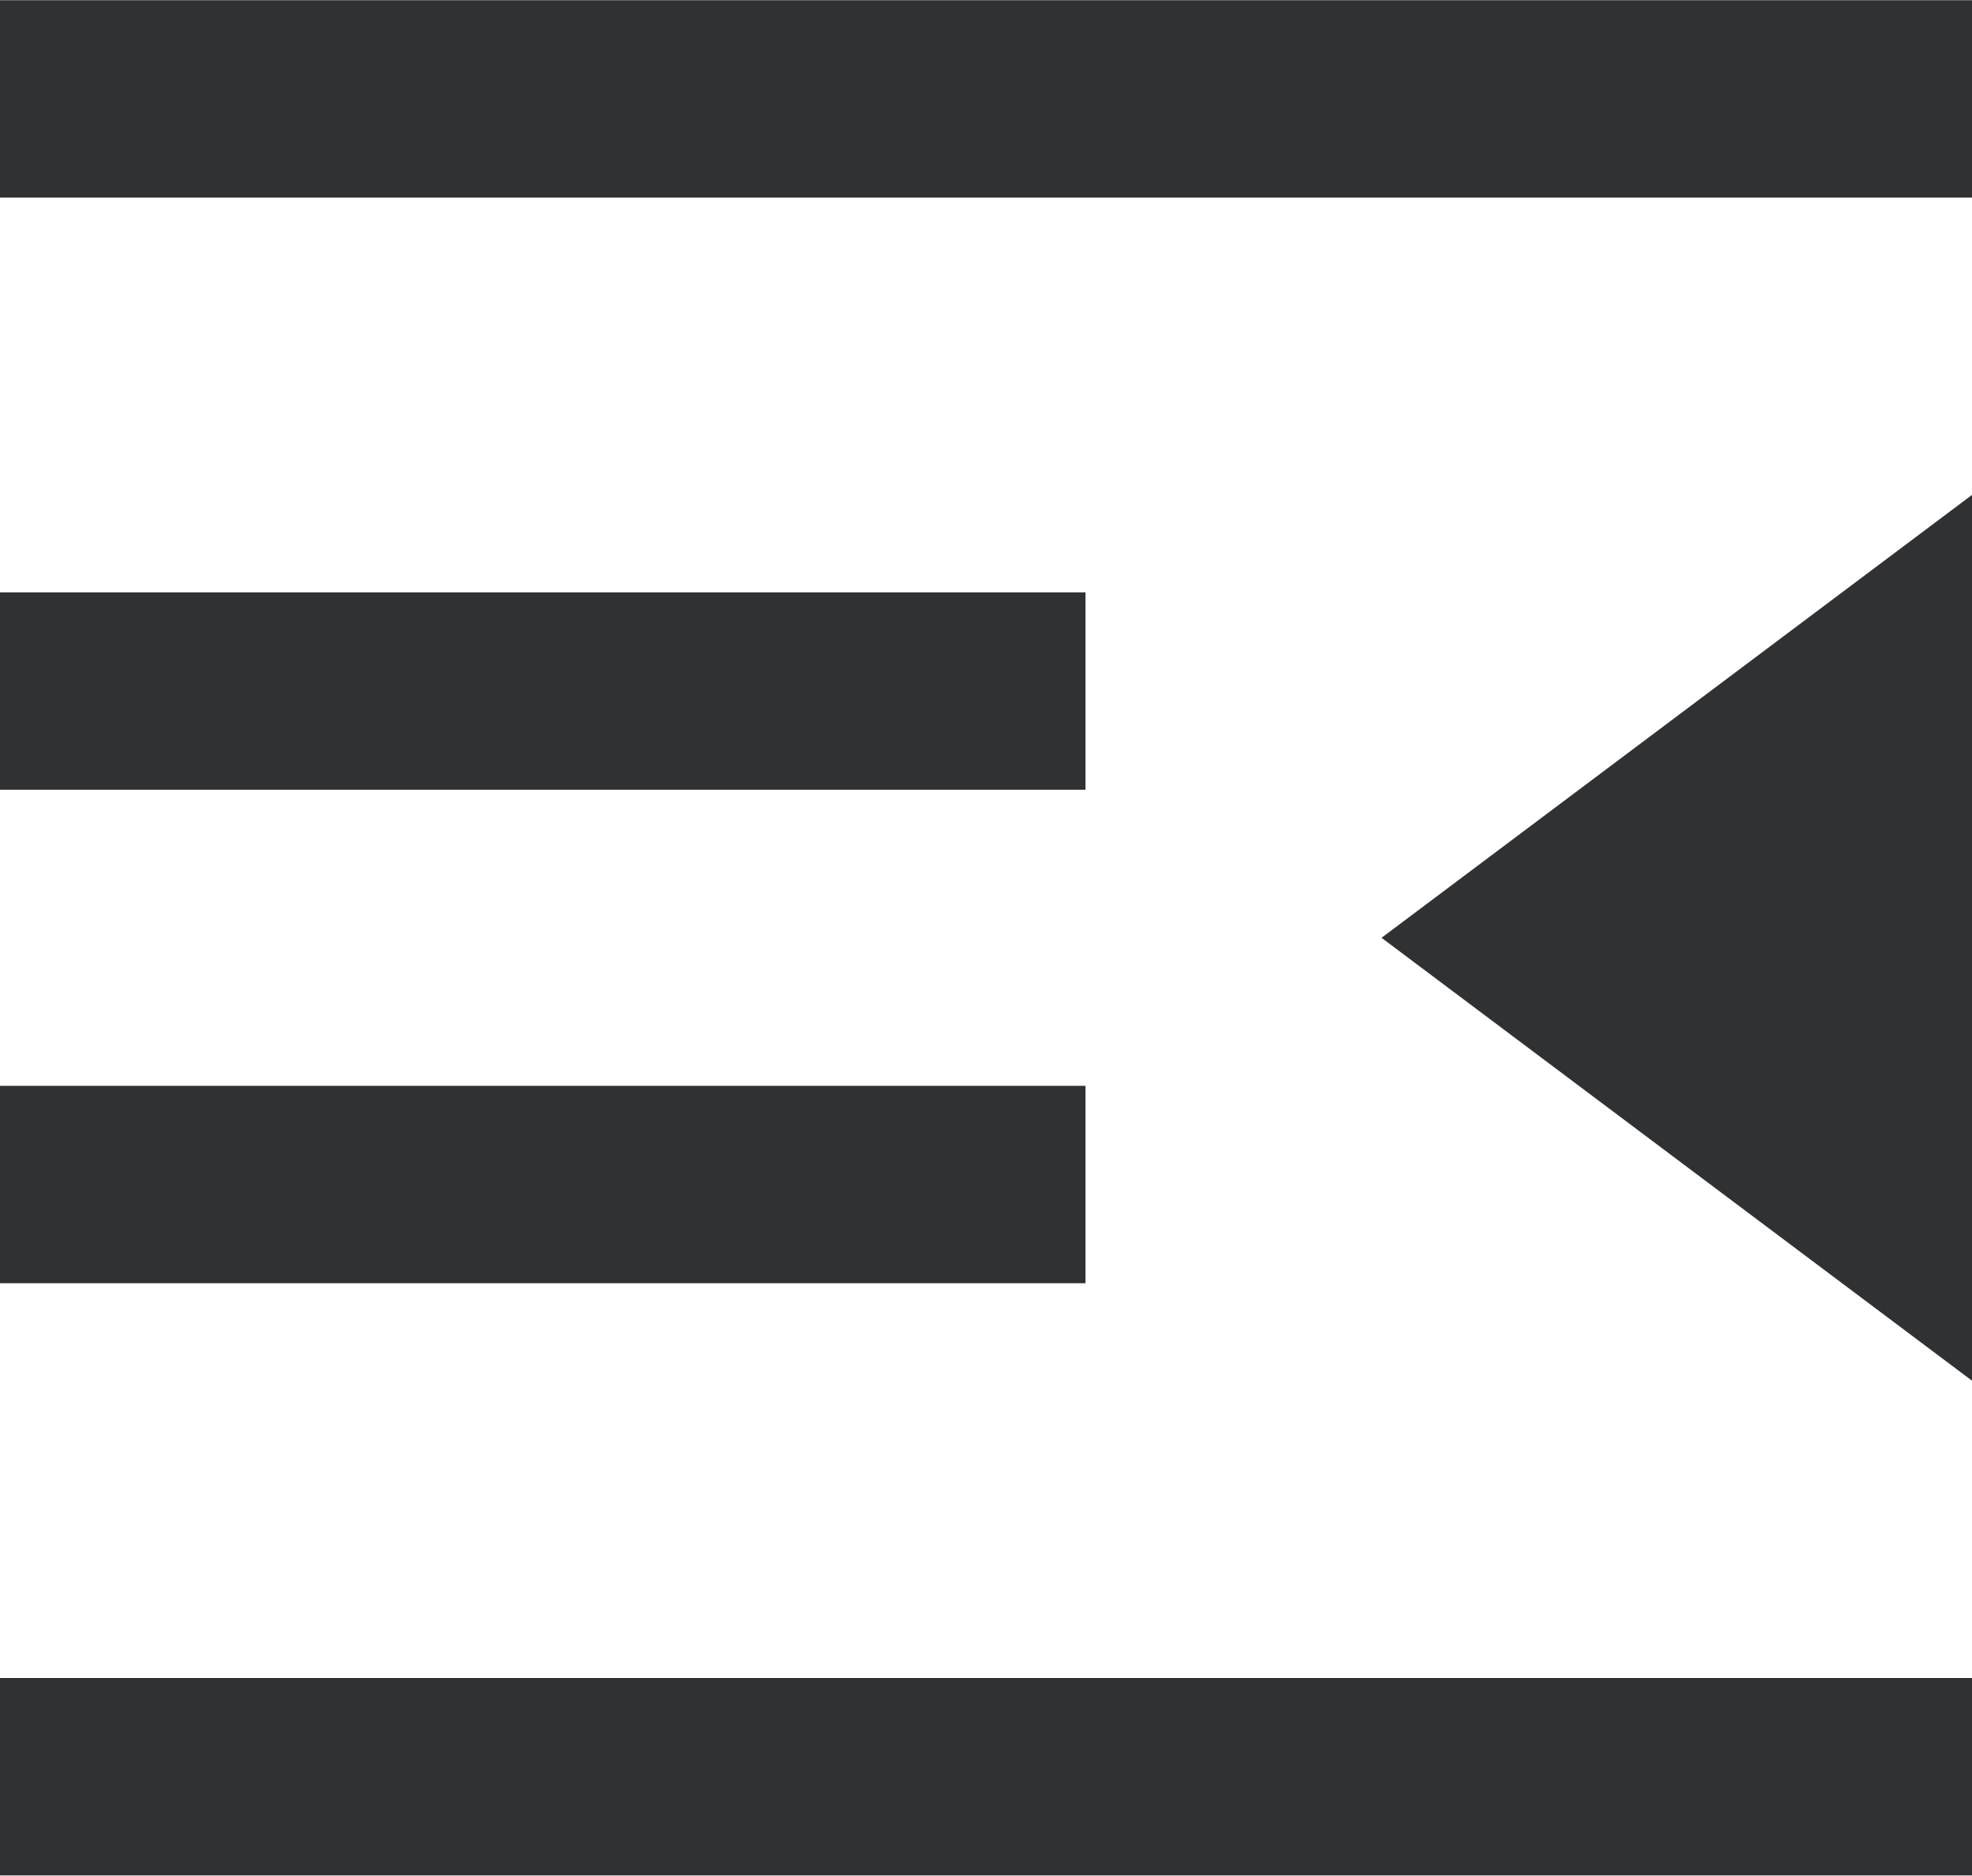 <?xml version="1.0" standalone="no"?><!DOCTYPE svg PUBLIC "-//W3C//DTD SVG 1.1//EN" "http://www.w3.org/Graphics/SVG/1.1/DTD/svg11.dtd"><svg class="icon" width="20px" height="19.02px" viewBox="0 0 1077 1024" version="1.1" xmlns="http://www.w3.org/2000/svg"><path d="M1077.895 0H0v107.789h1077.895zM592.842 323.368H0v107.789h592.842zM592.842 592.842H0v107.789h592.842zM1077.895 916.211H0v107.789h1077.895z" fill="#303133" /><path d="M754.526 512L1077.895 269.474v485.053l-323.368-242.526z" fill="#303133" /></svg>